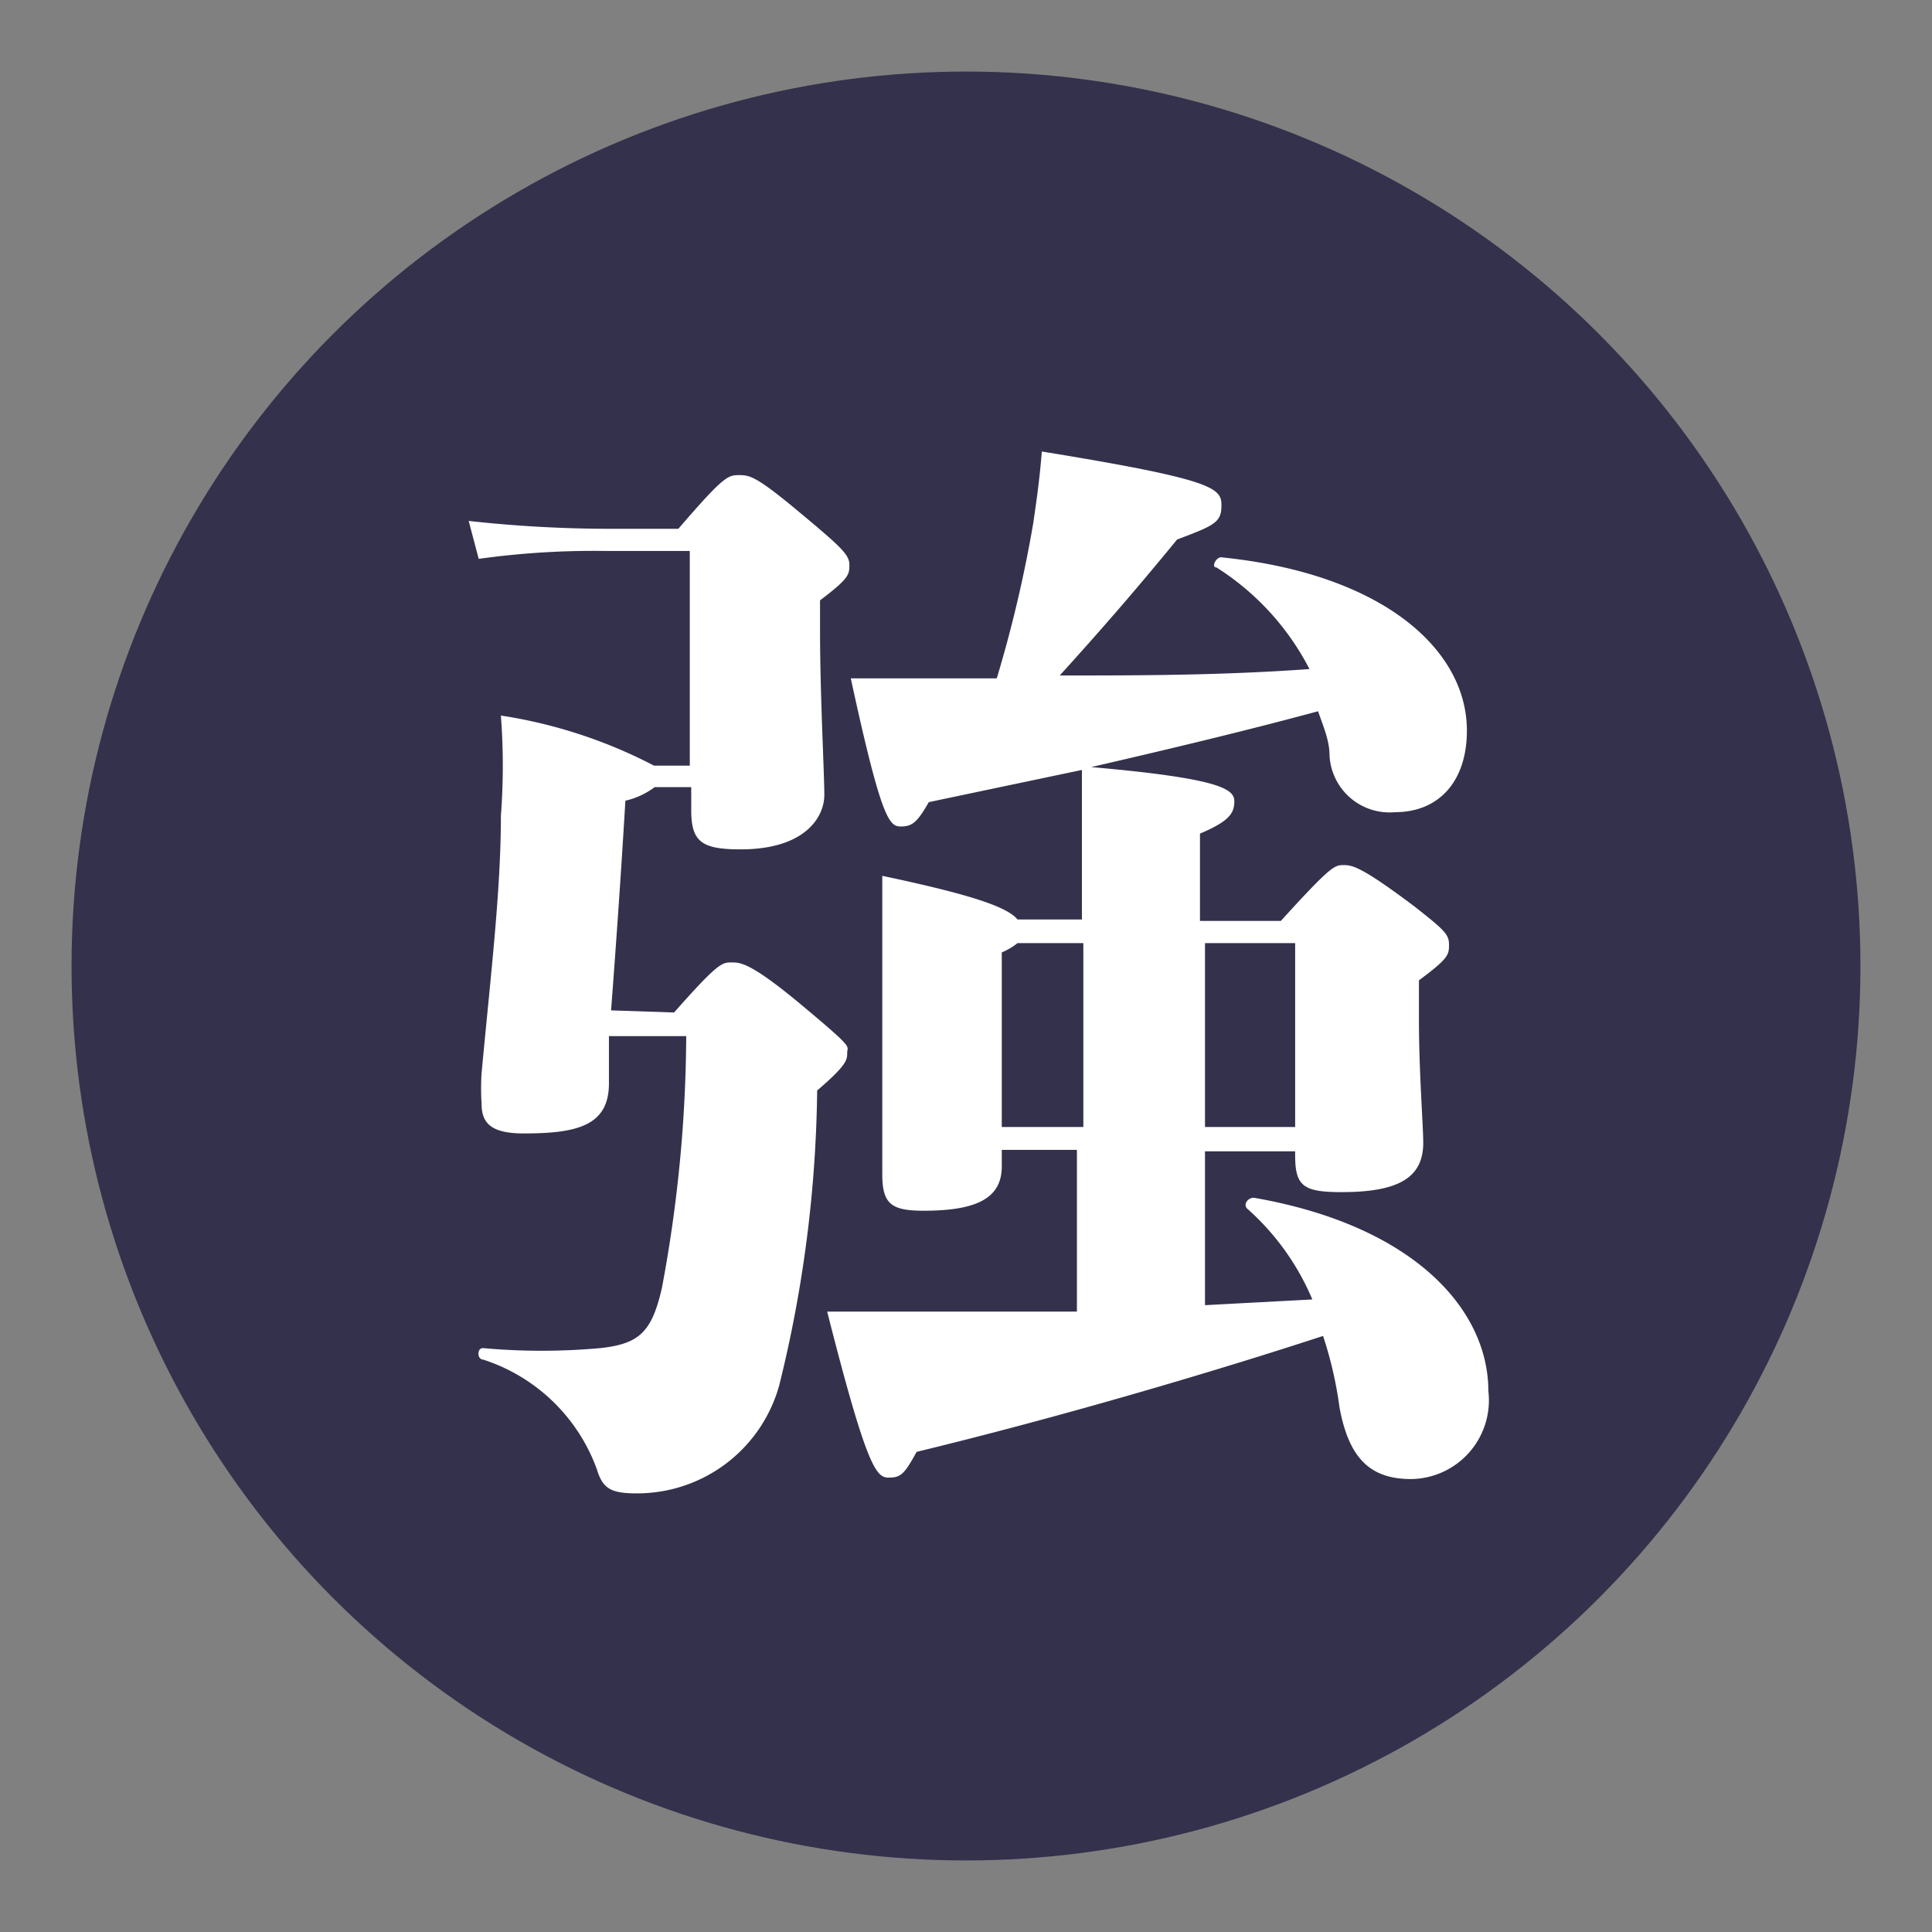 <svg id="圖層_1" data-name="圖層 1" xmlns="http://www.w3.org/2000/svg" viewBox="0 0 27 27"><rect x="0" y="0" width="27" height="27" fill="#808080" stroke="none"/><defs><style>.cls-1{fill:#34314c;}.cls-2{fill:#fff;}</style></defs><title>加強包裝</title><circle class="cls-1" cx="13.5" cy="13.5" r="12.5"/><path class="cls-2" d="M9.42,14.15c.61-.69.67-.7.8-.7s.27,0,1,.61.62.55.62.65,0,.17-.42.53a17.89,17.89,0,0,1-.53,4.12,2.06,2.06,0,0,1-2,1.51c-.37,0-.47-.08-.55-.34A2.51,2.51,0,0,0,6.75,19c-.08,0-.09-.16,0-.16a9.09,9.09,0,0,0,1.64,0c.55-.06.72-.23.86-.84a19.44,19.44,0,0,0,.34-3.52H8.51l0,.66c0,.59-.44.7-1.19.7-.48,0-.59-.16-.59-.42a3.32,3.32,0,0,1,0-.42C6.86,13.6,7,12.45,7,11.4A9.19,9.19,0,0,0,7,10a6.86,6.86,0,0,1,2.14.7h.5v-3H8.48a11.64,11.64,0,0,0-1.79.11l-.14-.53a18,18,0,0,0,1.93.11h1c.62-.72.69-.75.84-.75s.23,0,.83.5.72.61.72.75,0,.19-.41.5V8.8c0,.9.06,2,.06,2.31s-.27.76-1.17.76c-.55,0-.69-.11-.69-.55V11H9.15a1.09,1.09,0,0,1-.41.19c-.06,1-.12,1.87-.2,2.93Zm7.42,4.09,1.5-.08a3.52,3.52,0,0,0-.9-1.26c-.08-.06,0-.17.09-.16,2.23.39,3.27,1.56,3.27,2.7a1.1,1.1,0,0,1-1.08,1.23c-.58,0-.87-.3-1-1a5.49,5.49,0,0,0-.23-1c-1.62.53-3.74,1.15-5.68,1.62-.17.31-.22.36-.39.36s-.3-.11-.86-2.32c.51,0,.79,0,1.17,0,.7,0,1.5,0,2.32,0V16.07H14v.23c0,.44-.34.62-1.09.62-.45,0-.58-.09-.58-.51,0-.16,0-1.26,0-2.17s0-1.34,0-2c1.28.27,1.75.44,1.89.61h.9v-.78c0-.62,0-1,0-1.31l-2.14.45c-.16.28-.23.34-.39.34s-.27-.08-.7-2.07c.45,0,.7,0,1.37,0h.67a18.06,18.06,0,0,0,.51-2.17c.06-.41.09-.64.12-1,2.4.39,2.51.51,2.51.75s-.09.28-.62.48c-.59.72-1.06,1.26-1.64,1.9,1.06,0,2.26,0,3.49-.09A3.67,3.67,0,0,0,17,7.93c-.08,0,0-.16.08-.14,2.25.23,3.42,1.29,3.42,2.42,0,.73-.41,1.14-1,1.14a.84.84,0,0,1-.92-.8c0-.2-.09-.41-.16-.61-1,.27-2,.51-3.17.78,1.82.16,2,.31,2,.48s-.08.28-.48.45v1.22H17.9c.69-.76.75-.78.87-.78s.23,0,1,.58c.42.33.48.39.48.53s0,.19-.42.5v.55c0,.73.06,1.48.06,1.72,0,.48-.33.69-1.14.69-.53,0-.65-.08-.65-.51v-.06H16.84ZM14,15.75h1.14V13.18h-.92a.89.89,0,0,1-.22.13Zm4.1,0V13.18H16.84v2.57Z"/></svg>
